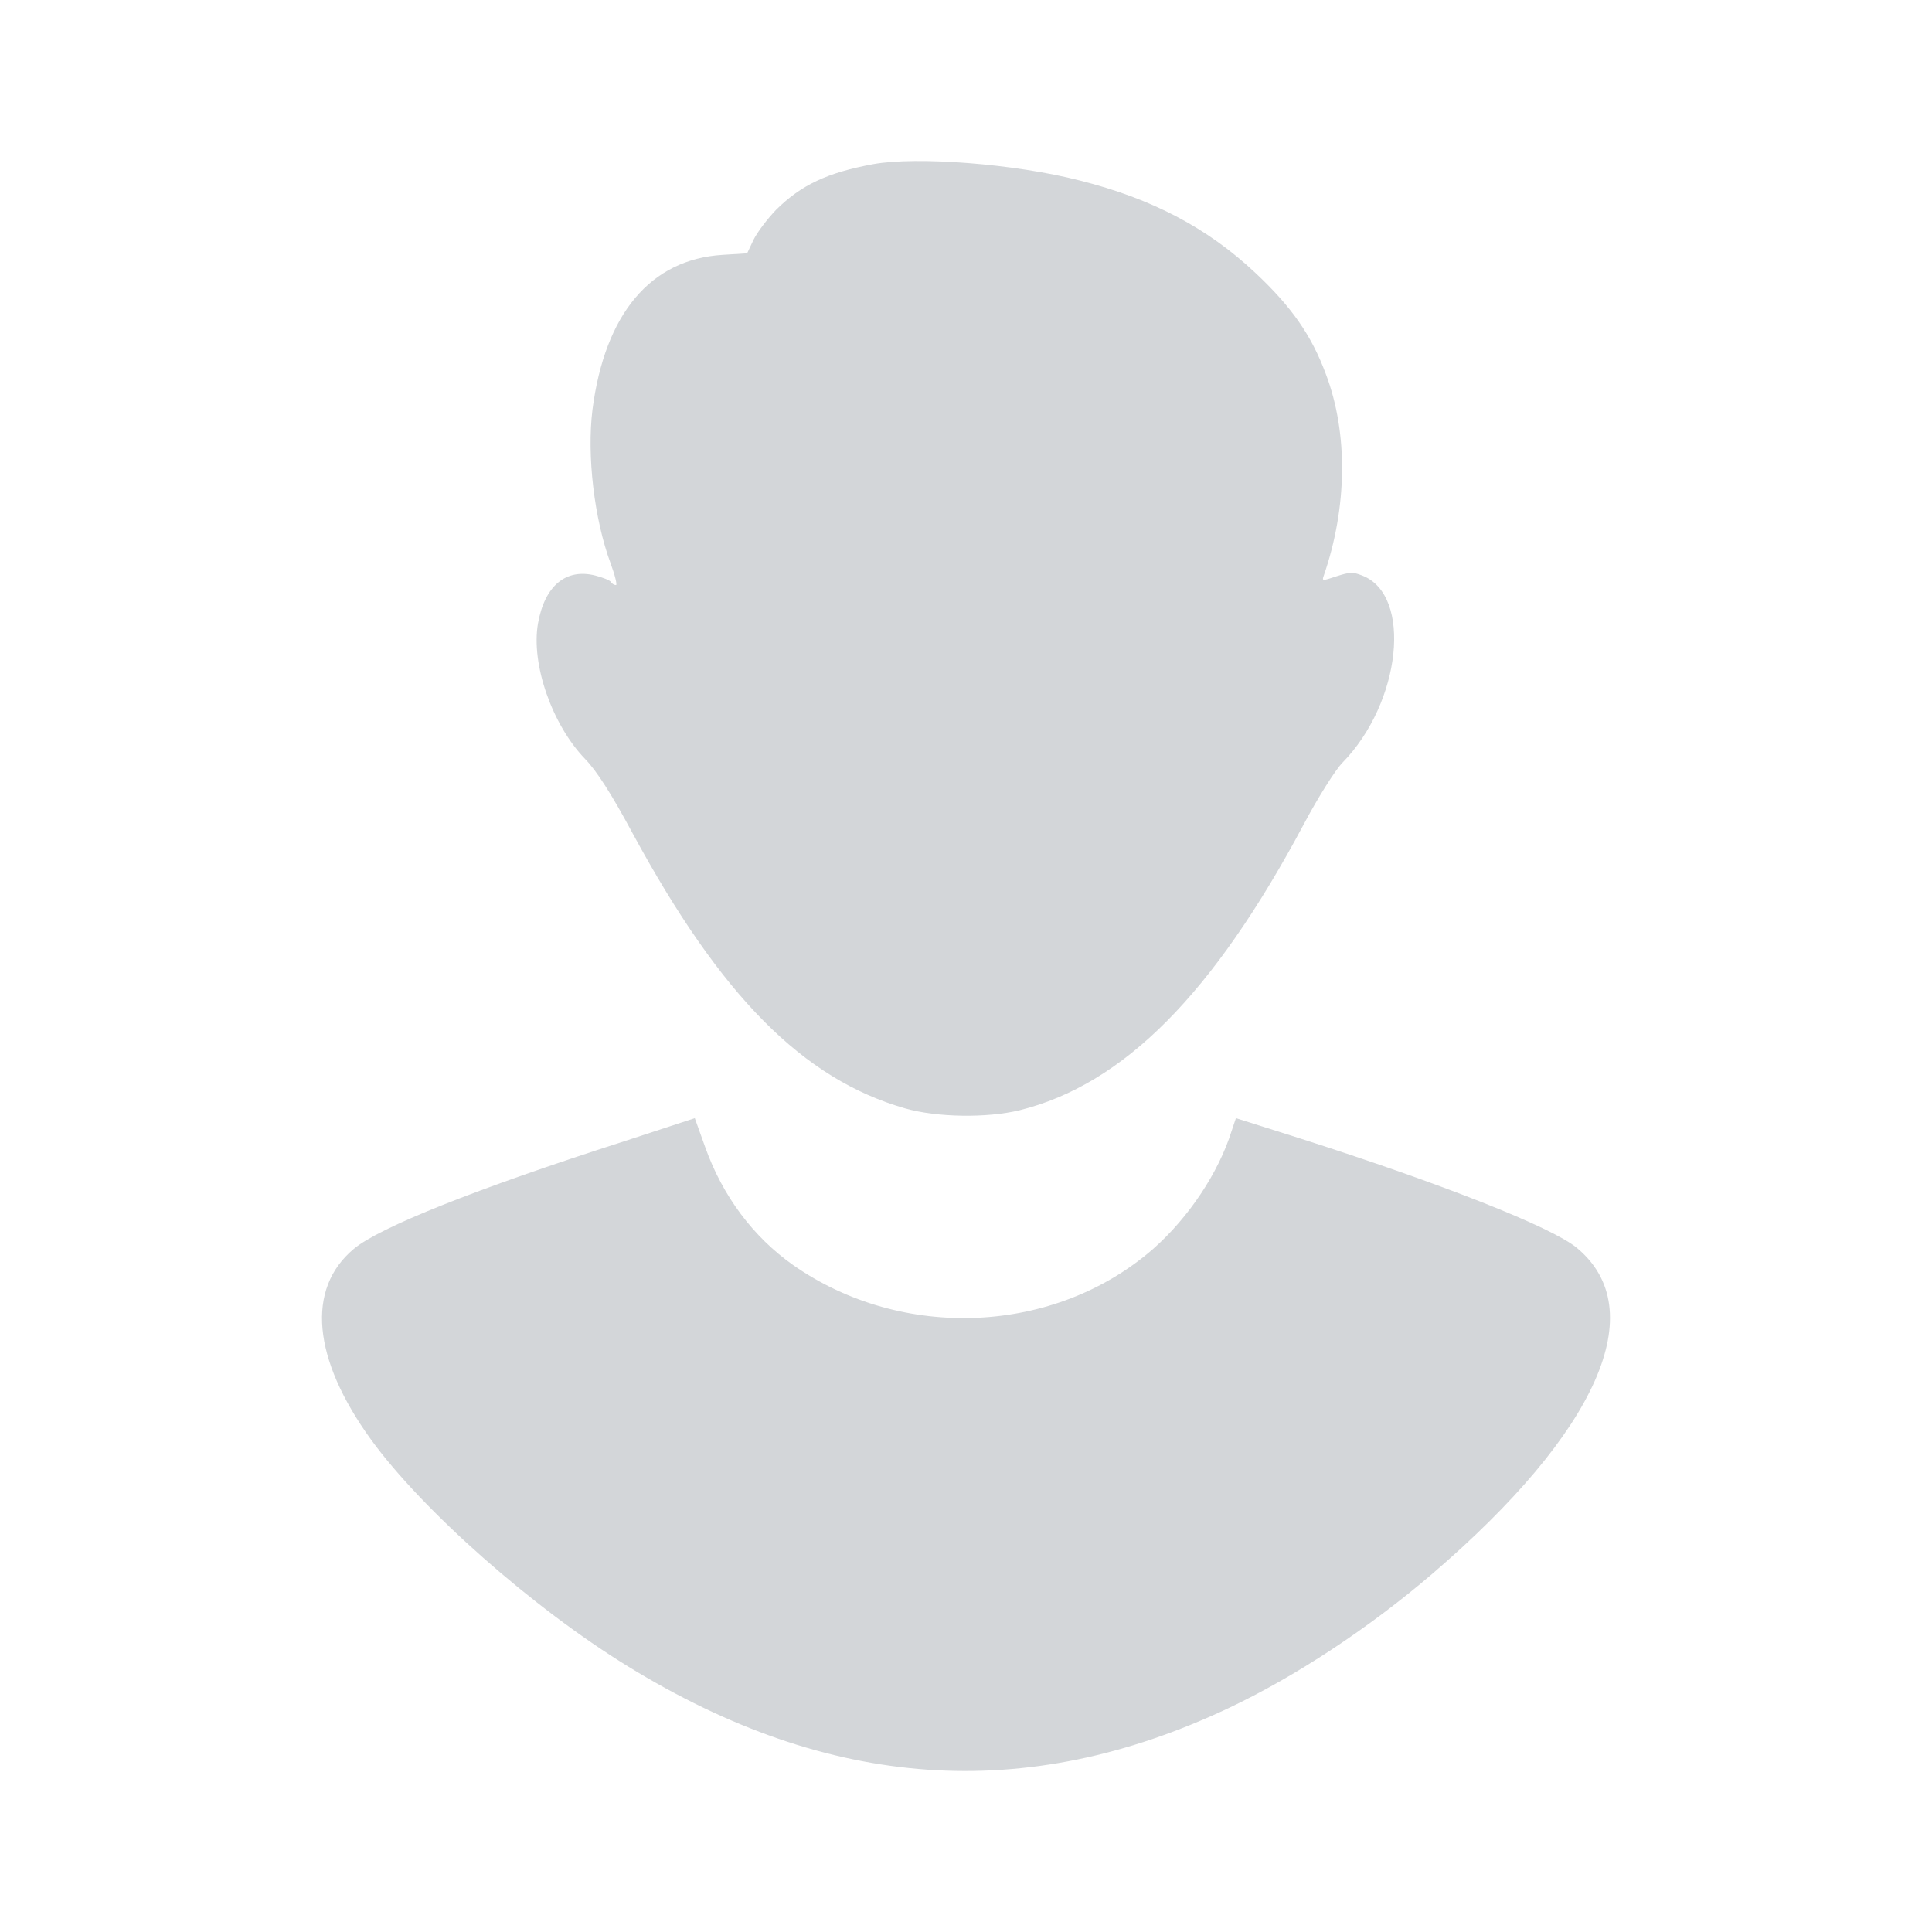<svg width="24" height="24" viewBox="0 0 24 24" fill="none" xmlns="http://www.w3.org/2000/svg">
    <path
        d="M10.848 2.039C10.276 2.145 9.954 2.297 9.641 2.606C9.532 2.72 9.407 2.884 9.361 2.978L9.281 3.147L8.977 3.166C8.082 3.221 7.514 3.898 7.36 5.088C7.289 5.659 7.381 6.446 7.585 6.998C7.64 7.147 7.669 7.268 7.652 7.268C7.631 7.268 7.602 7.252 7.589 7.229C7.577 7.209 7.489 7.174 7.397 7.15C7.03 7.056 6.766 7.276 6.683 7.745C6.595 8.25 6.858 9.002 7.268 9.428C7.41 9.573 7.594 9.859 7.861 10.356C8.956 12.376 9.975 13.405 11.245 13.769C11.642 13.882 12.26 13.89 12.665 13.792C13.957 13.471 15.072 12.348 16.196 10.239C16.375 9.902 16.588 9.565 16.676 9.475C17.407 8.728 17.549 7.393 16.923 7.15C16.806 7.103 16.764 7.107 16.605 7.158C16.43 7.217 16.421 7.217 16.442 7.158C16.739 6.301 16.747 5.377 16.471 4.649C16.292 4.164 16.041 3.808 15.594 3.389C14.997 2.829 14.312 2.469 13.413 2.242C12.607 2.035 11.391 1.941 10.848 2.039Z"
        fill="#D3D6D9" />
    <path
        d="M7.758 14.176C5.903 14.771 4.712 15.248 4.395 15.514C3.801 16.011 3.881 16.876 4.608 17.882C5.251 18.767 6.621 19.976 7.8 20.7C10.302 22.238 12.733 22.411 15.257 21.221C16.088 20.829 17.003 20.227 17.793 19.55C19.852 17.784 20.521 16.27 19.585 15.499C19.276 15.244 17.91 14.704 16.147 14.141L15.353 13.89L15.299 14.051C15.136 14.571 14.764 15.127 14.325 15.514C13.105 16.579 11.209 16.665 9.851 15.714C9.358 15.366 8.978 14.861 8.76 14.25L8.631 13.89L7.758 14.176Z"
        fill="#D3D6D9" />
</svg>